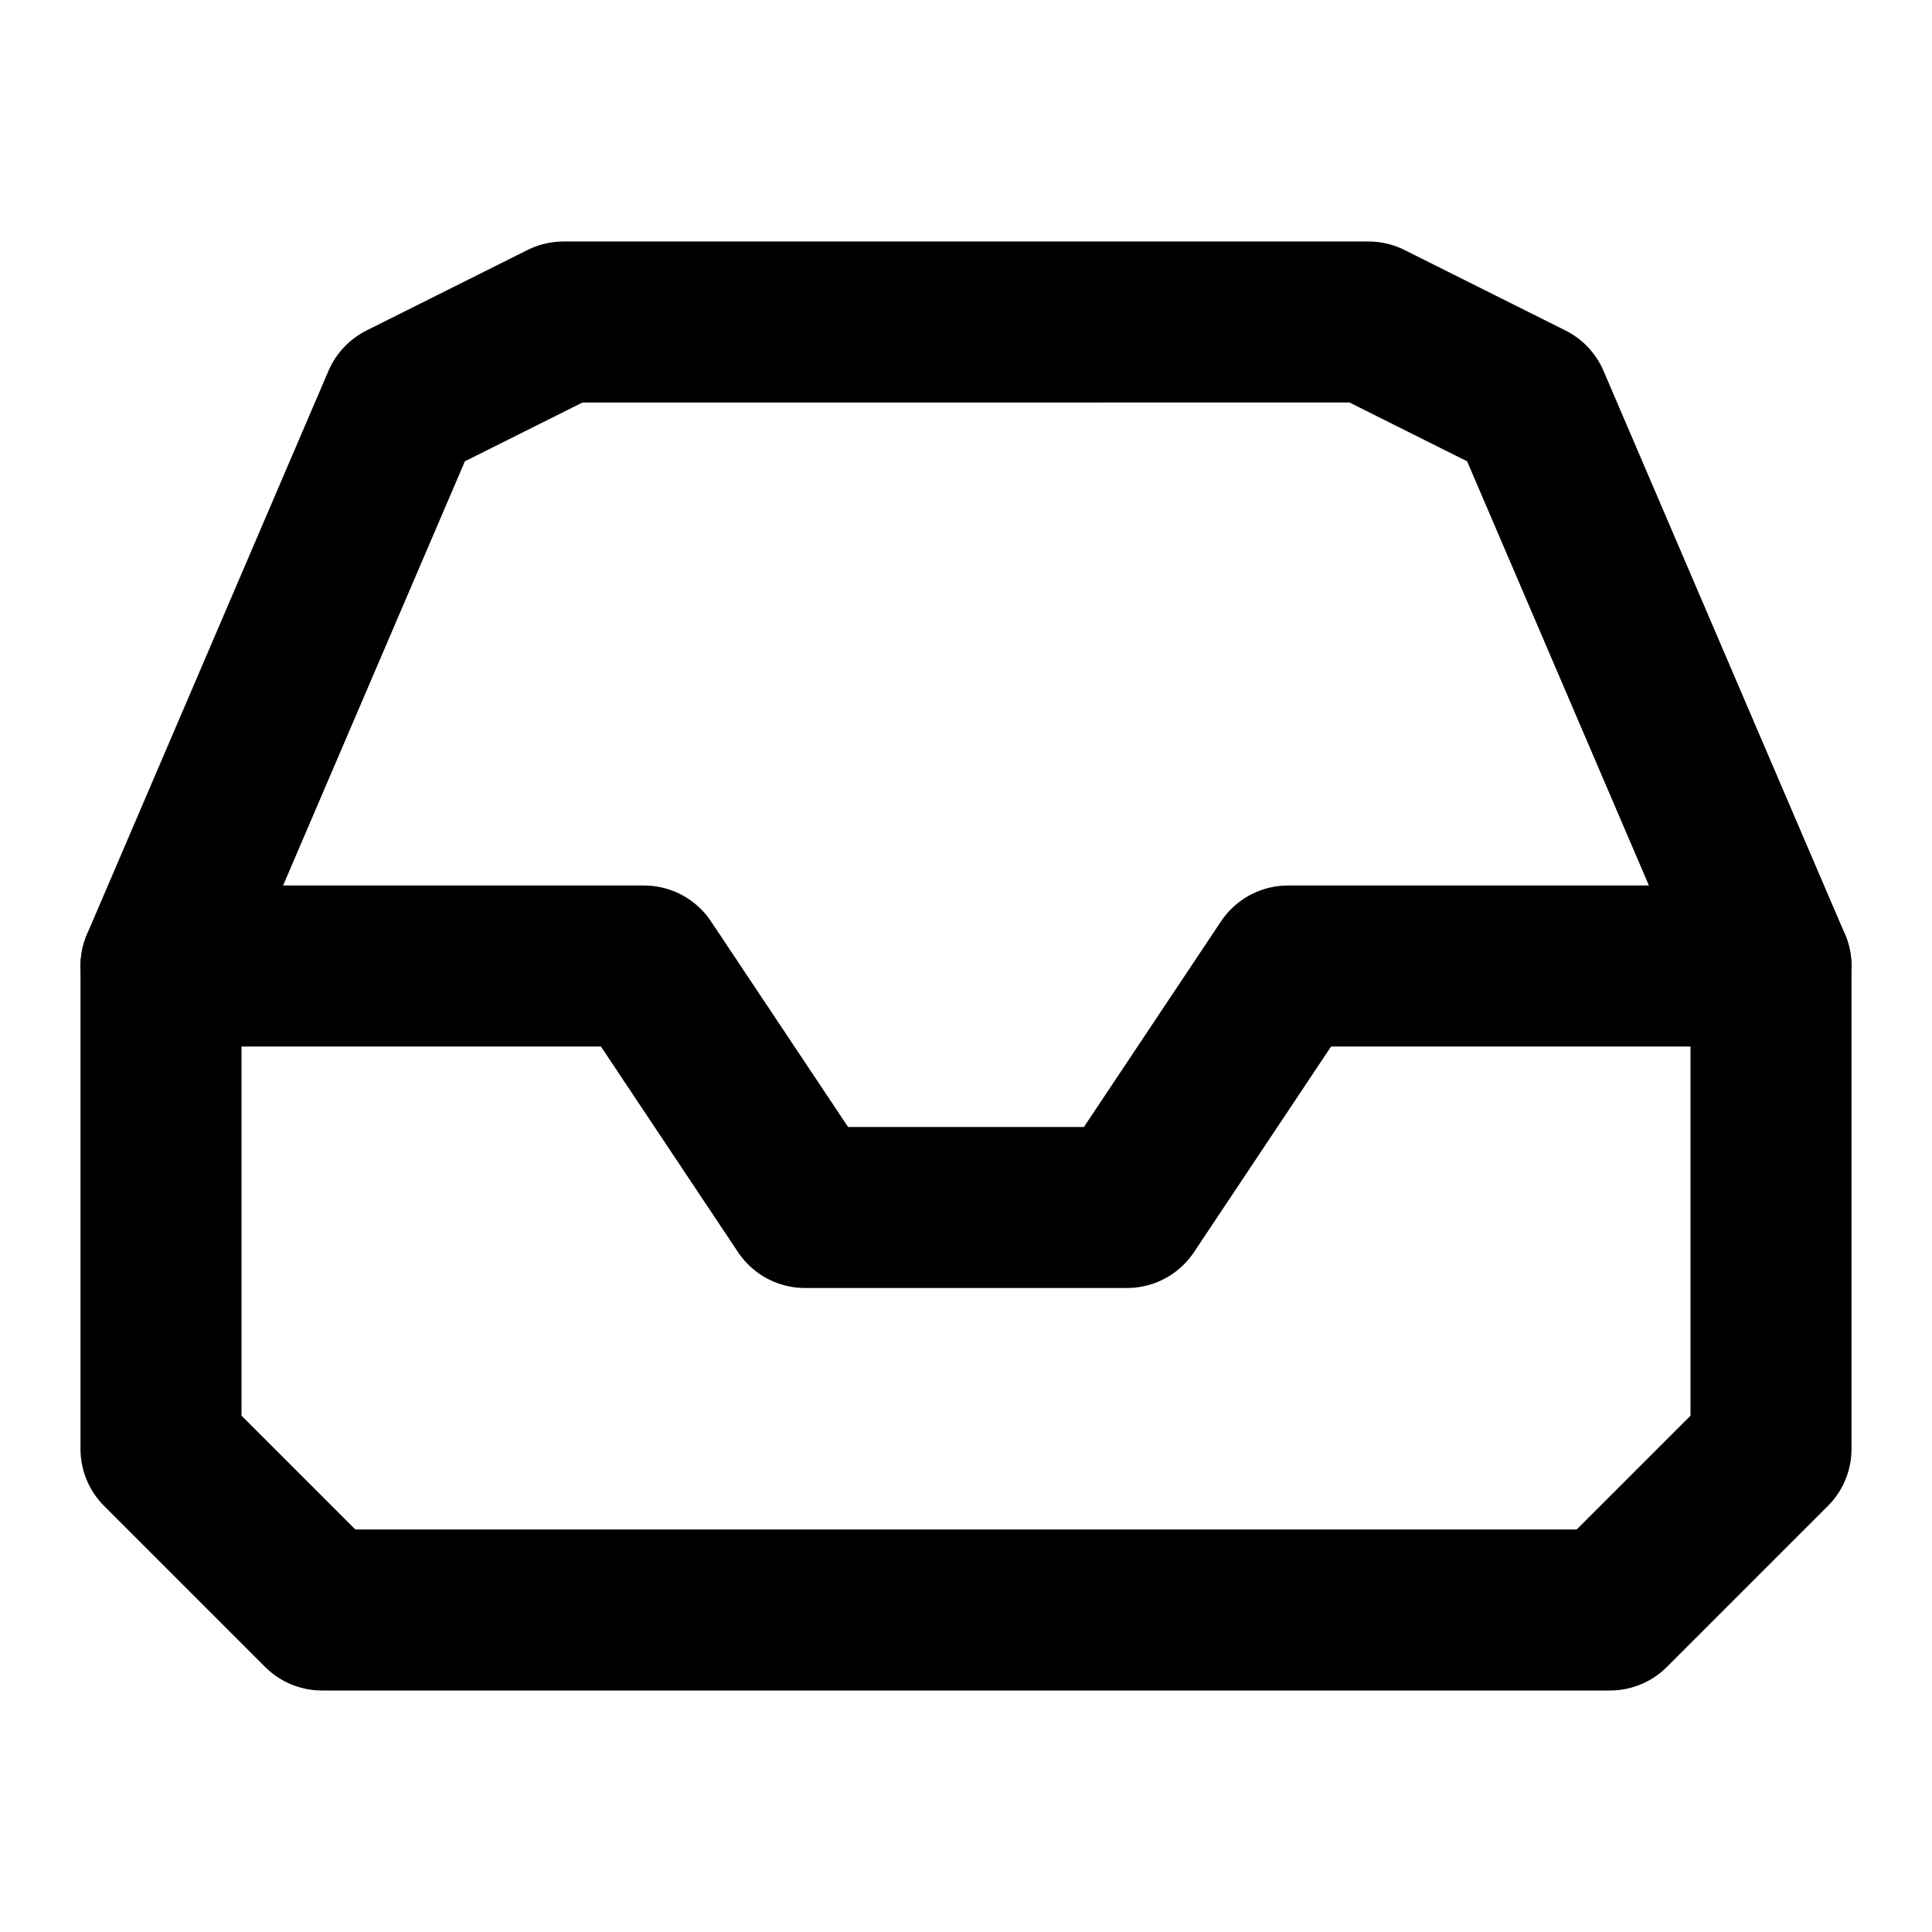 <svg xmlns="http://www.w3.org/2000/svg" width="24" height="24" fill="none" stroke="currentColor" stroke-linecap="round" stroke-linejoin="round" stroke-width="2" viewBox="0 0 24 24"><path d="M22 12h-6l-2 3h-4l-2-3H2"/><path d="m5 5-3 7v6l2 2h16l2-2v-6l-3-7-2-1H7z"/></svg>